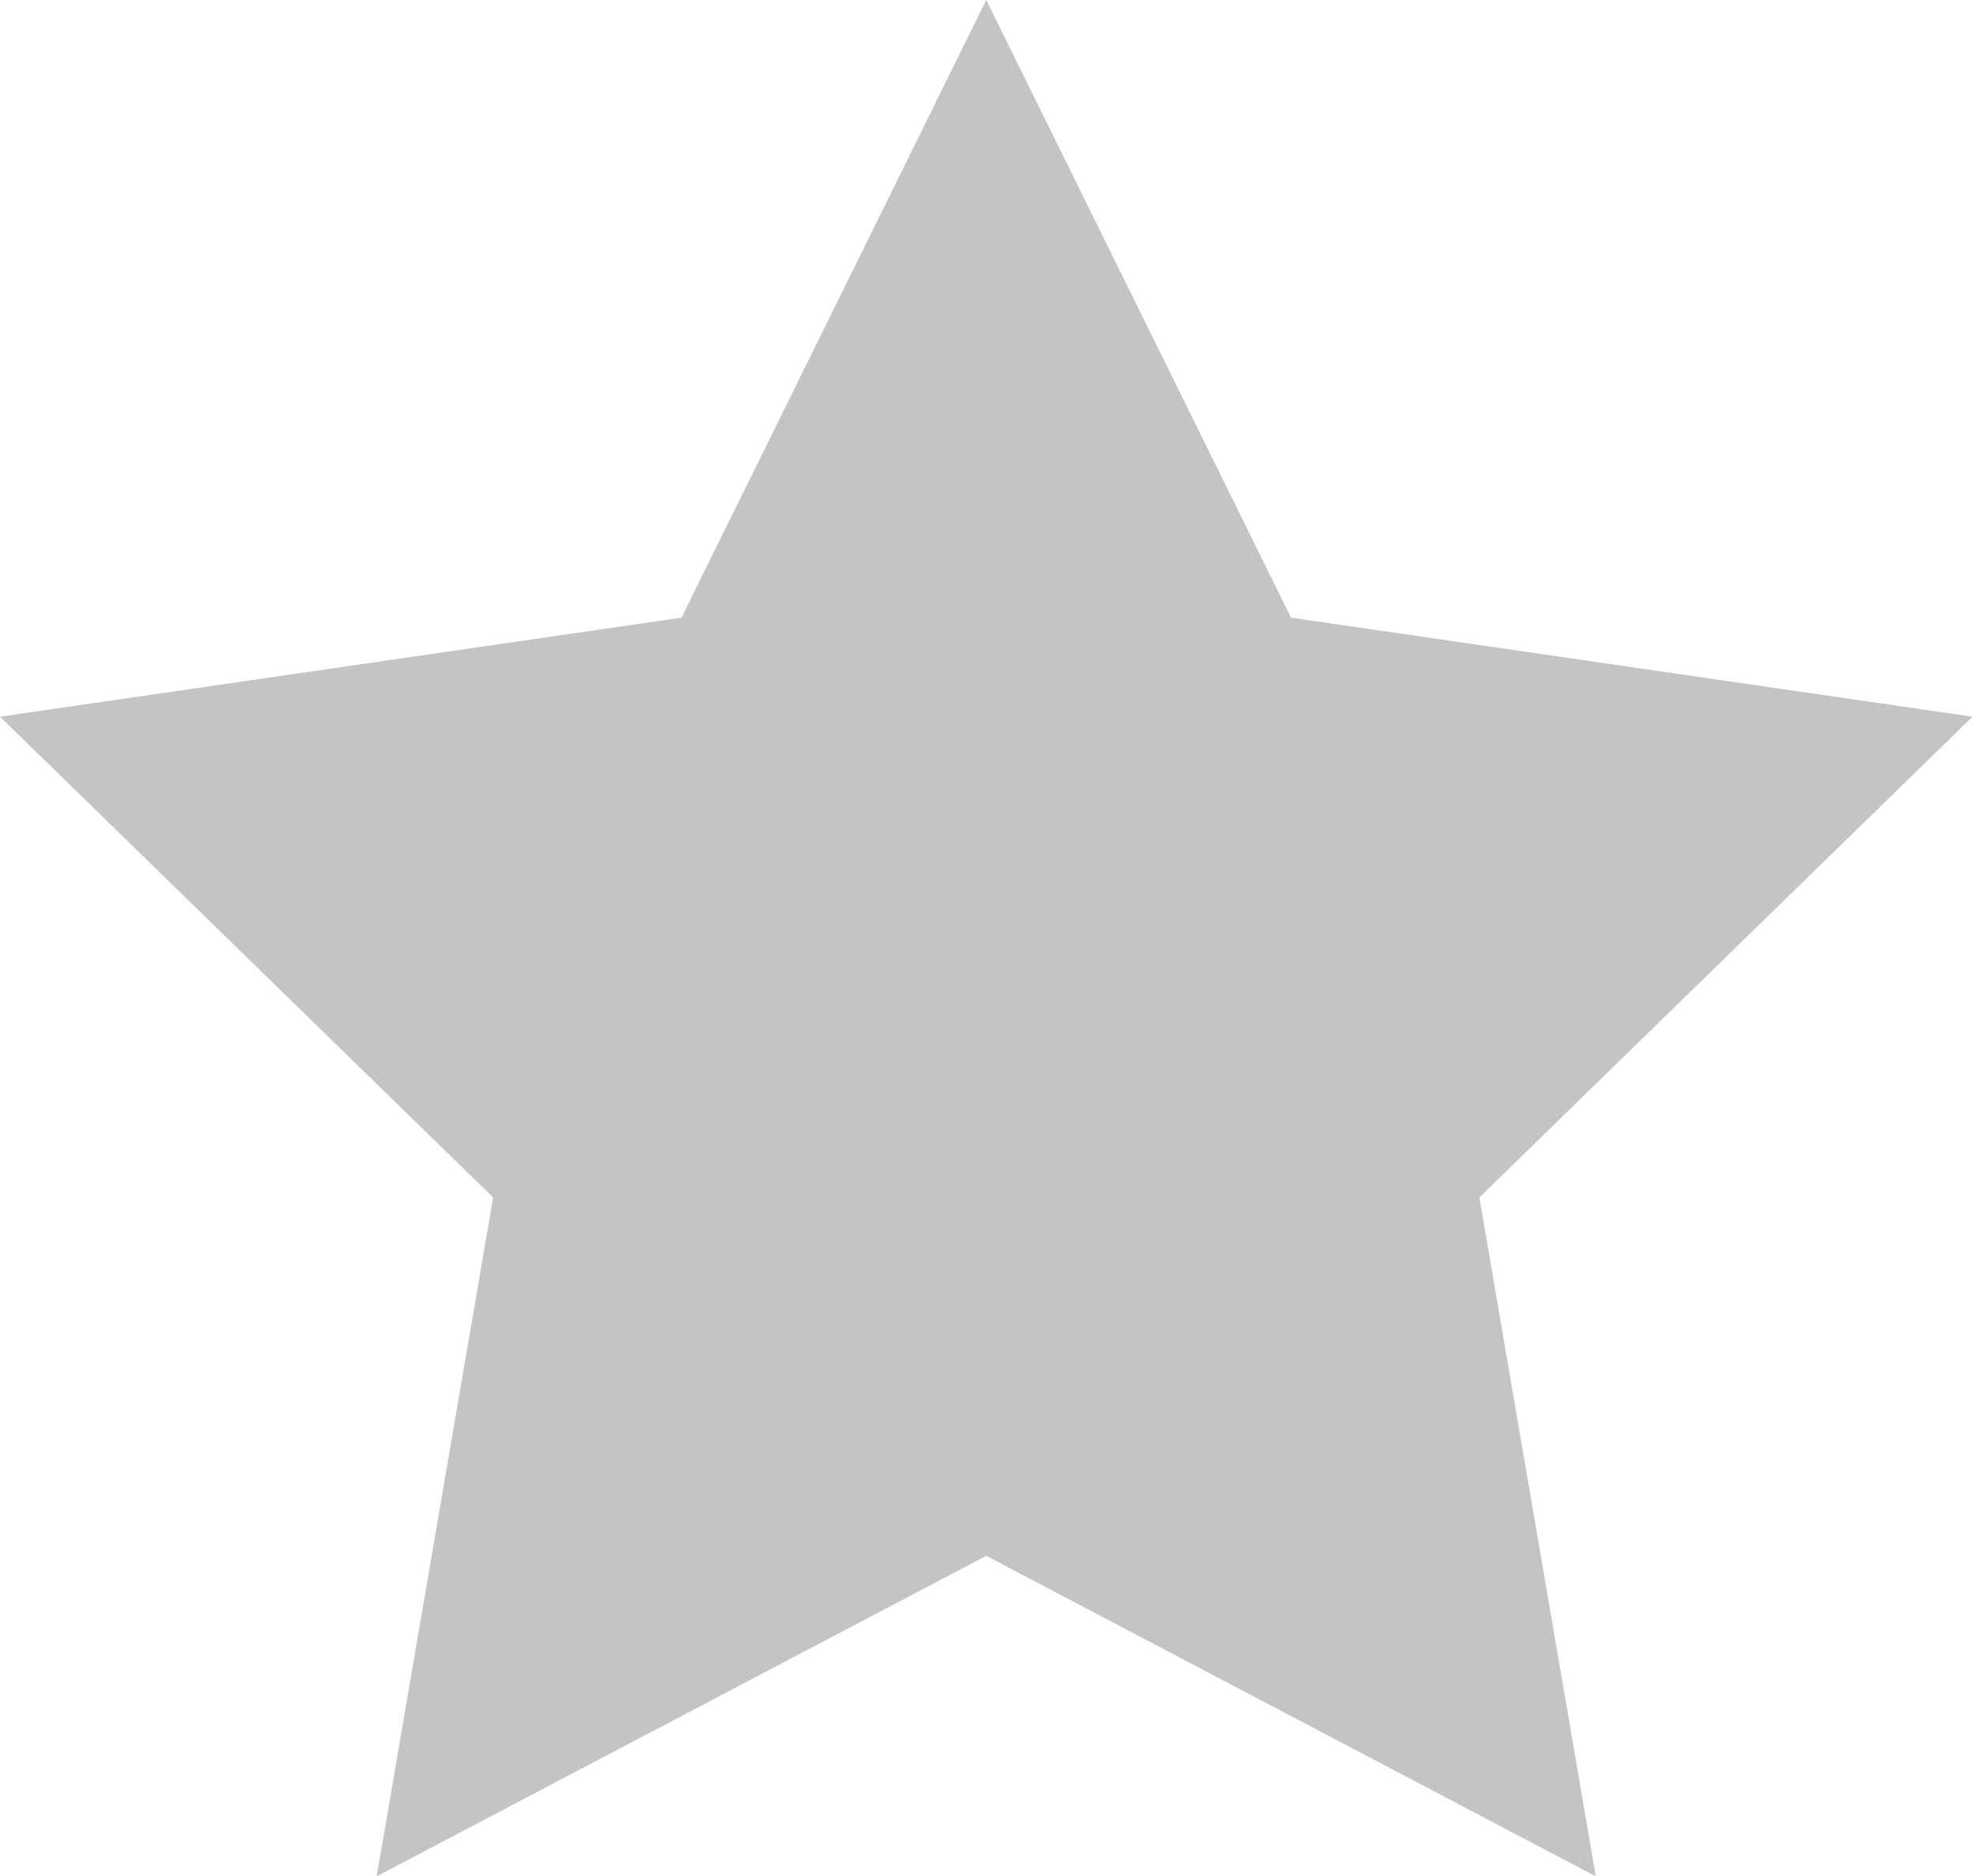 <svg width="316" height="300" viewBox="0 0 316 300" fill="none" xmlns="http://www.w3.org/2000/svg">
<path fill-rule="evenodd" clip-rule="evenodd" d="M157.719 248.754L60.243 300L78.86 191.459L0 114.59L108.981 98.754L157.719 0L206.458 98.754L315.439 114.59L236.579 191.459L255.196 300L157.719 248.754Z" fill="#C4C4C4"/>
</svg>
